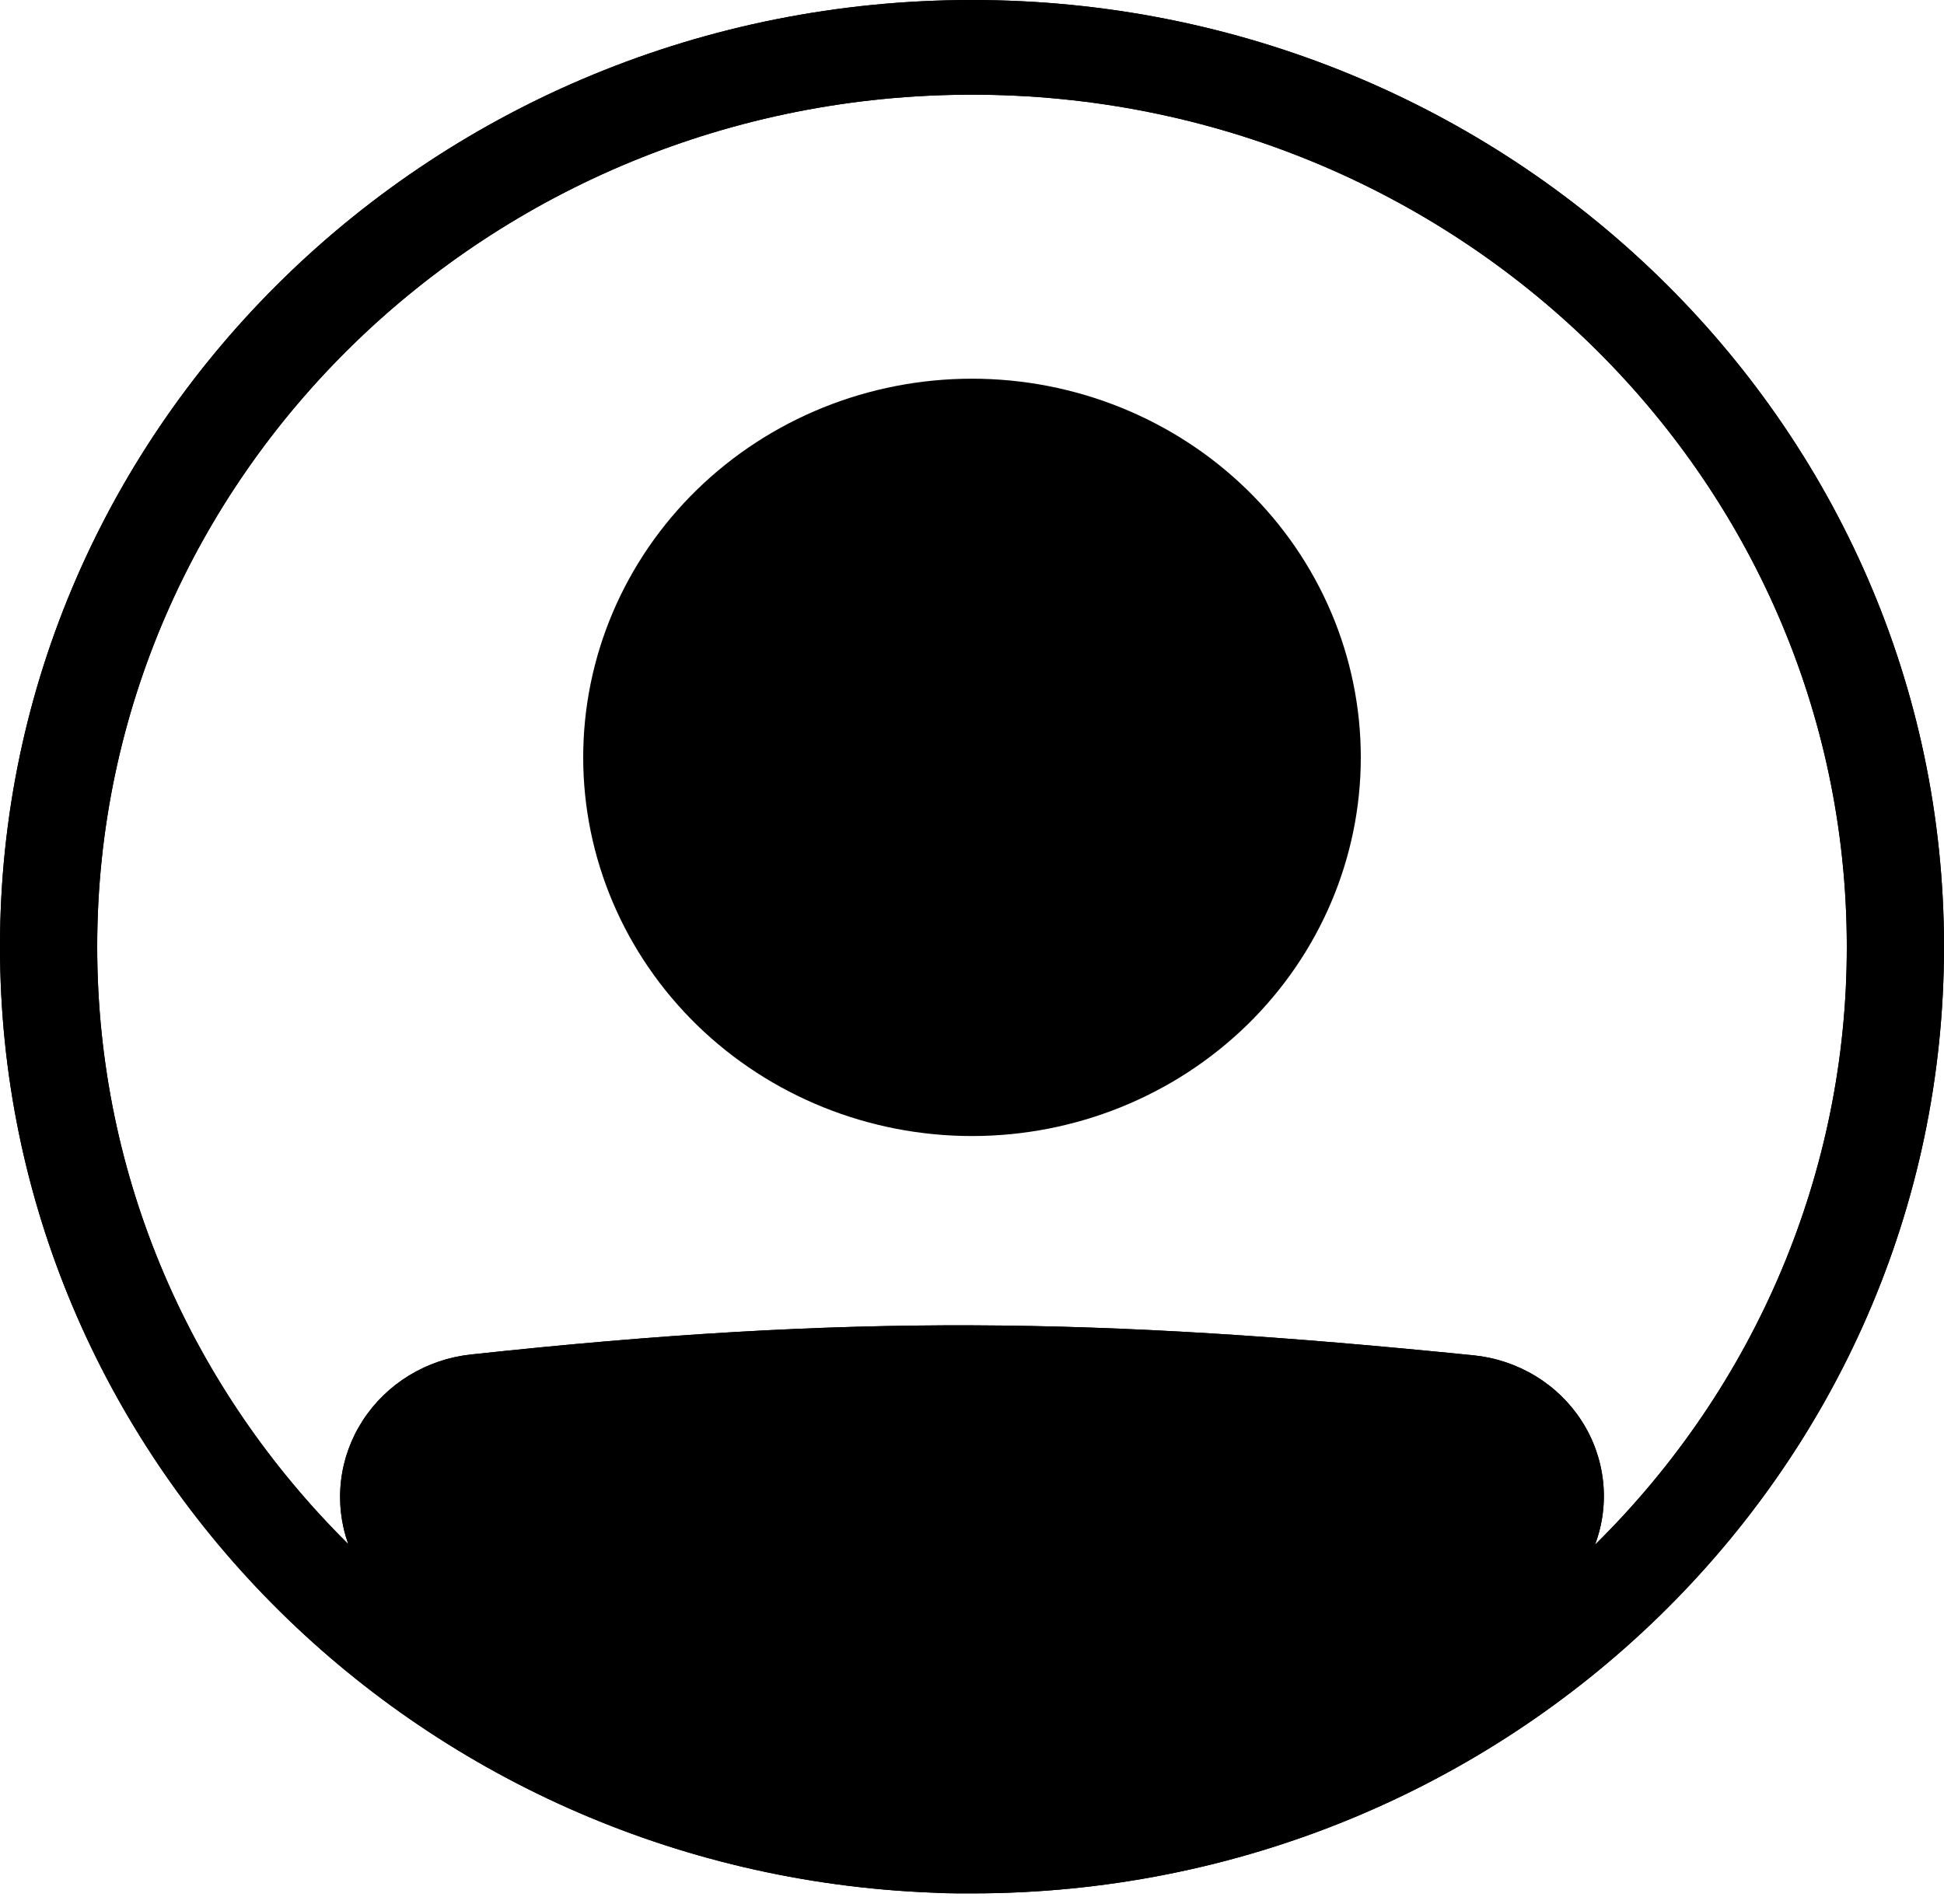 <svg width="49" height="48" viewBox="0 0 49 48" fill="none" xmlns="http://www.w3.org/2000/svg">
<path d="M34.3 19.093C34.3 21.625 33.267 24.053 31.43 25.844C29.592 27.634 27.099 28.64 24.5 28.64C21.901 28.64 19.408 27.634 17.57 25.844C15.732 24.053 14.7 21.625 14.7 19.093C14.7 16.561 15.732 14.133 17.57 12.343C19.408 10.552 21.901 9.547 24.5 9.547C27.099 9.547 29.592 10.552 31.43 12.343C33.267 14.133 34.3 16.561 34.3 19.093Z" fill="black"/>
<path fill-rule="evenodd" clip-rule="evenodd" d="M23.5 47.714C10.433 47.203 0 36.721 0 23.866C0 10.685 10.969 0 24.5 0C38.031 0 49 10.685 49 23.866C49 37.048 38.031 47.733 24.5 47.733C24.388 47.733 24.276 47.733 24.164 47.733C23.943 47.733 23.721 47.725 23.5 47.714ZM8.778 38.926C8.595 38.414 8.533 37.867 8.596 37.328C8.659 36.789 8.846 36.271 9.143 35.812C9.44 35.353 9.839 34.965 10.311 34.676C10.783 34.388 11.315 34.207 11.869 34.147C21.419 33.117 27.64 33.21 37.143 34.168C37.697 34.224 38.231 34.403 38.704 34.691C39.177 34.978 39.576 35.367 39.871 35.828C40.166 36.288 40.349 36.808 40.407 37.348C40.465 37.888 40.395 38.434 40.203 38.944C44.276 34.929 46.557 29.511 46.55 23.866C46.55 12.004 36.678 2.387 24.5 2.387C12.322 2.387 2.45 12.004 2.45 23.866C2.45 29.733 4.864 35.05 8.778 38.926Z" fill="black"/>
<path fill-rule="evenodd" clip-rule="evenodd" d="M23.5 47.714C10.433 47.203 0 36.721 0 23.866C0 10.685 10.969 0 24.5 0C38.031 0 49 10.685 49 23.866C49 37.048 38.031 47.733 24.5 47.733C24.388 47.733 24.276 47.733 24.164 47.733C23.943 47.733 23.721 47.725 23.5 47.714ZM8.778 38.926C8.595 38.414 8.533 37.867 8.596 37.328C8.659 36.789 8.846 36.271 9.143 35.812C9.44 35.353 9.839 34.965 10.311 34.676C10.783 34.388 11.315 34.207 11.869 34.147C21.419 33.117 27.64 33.21 37.143 34.168C37.697 34.224 38.231 34.403 38.704 34.691C39.177 34.978 39.576 35.367 39.871 35.828C40.166 36.288 40.349 36.808 40.407 37.348C40.465 37.888 40.395 38.434 40.203 38.944C44.276 34.929 46.557 29.511 46.55 23.866C46.55 12.004 36.678 2.387 24.5 2.387C12.322 2.387 2.45 12.004 2.45 23.866C2.45 29.733 4.864 35.05 8.778 38.926Z" fill="black"/>
</svg>
